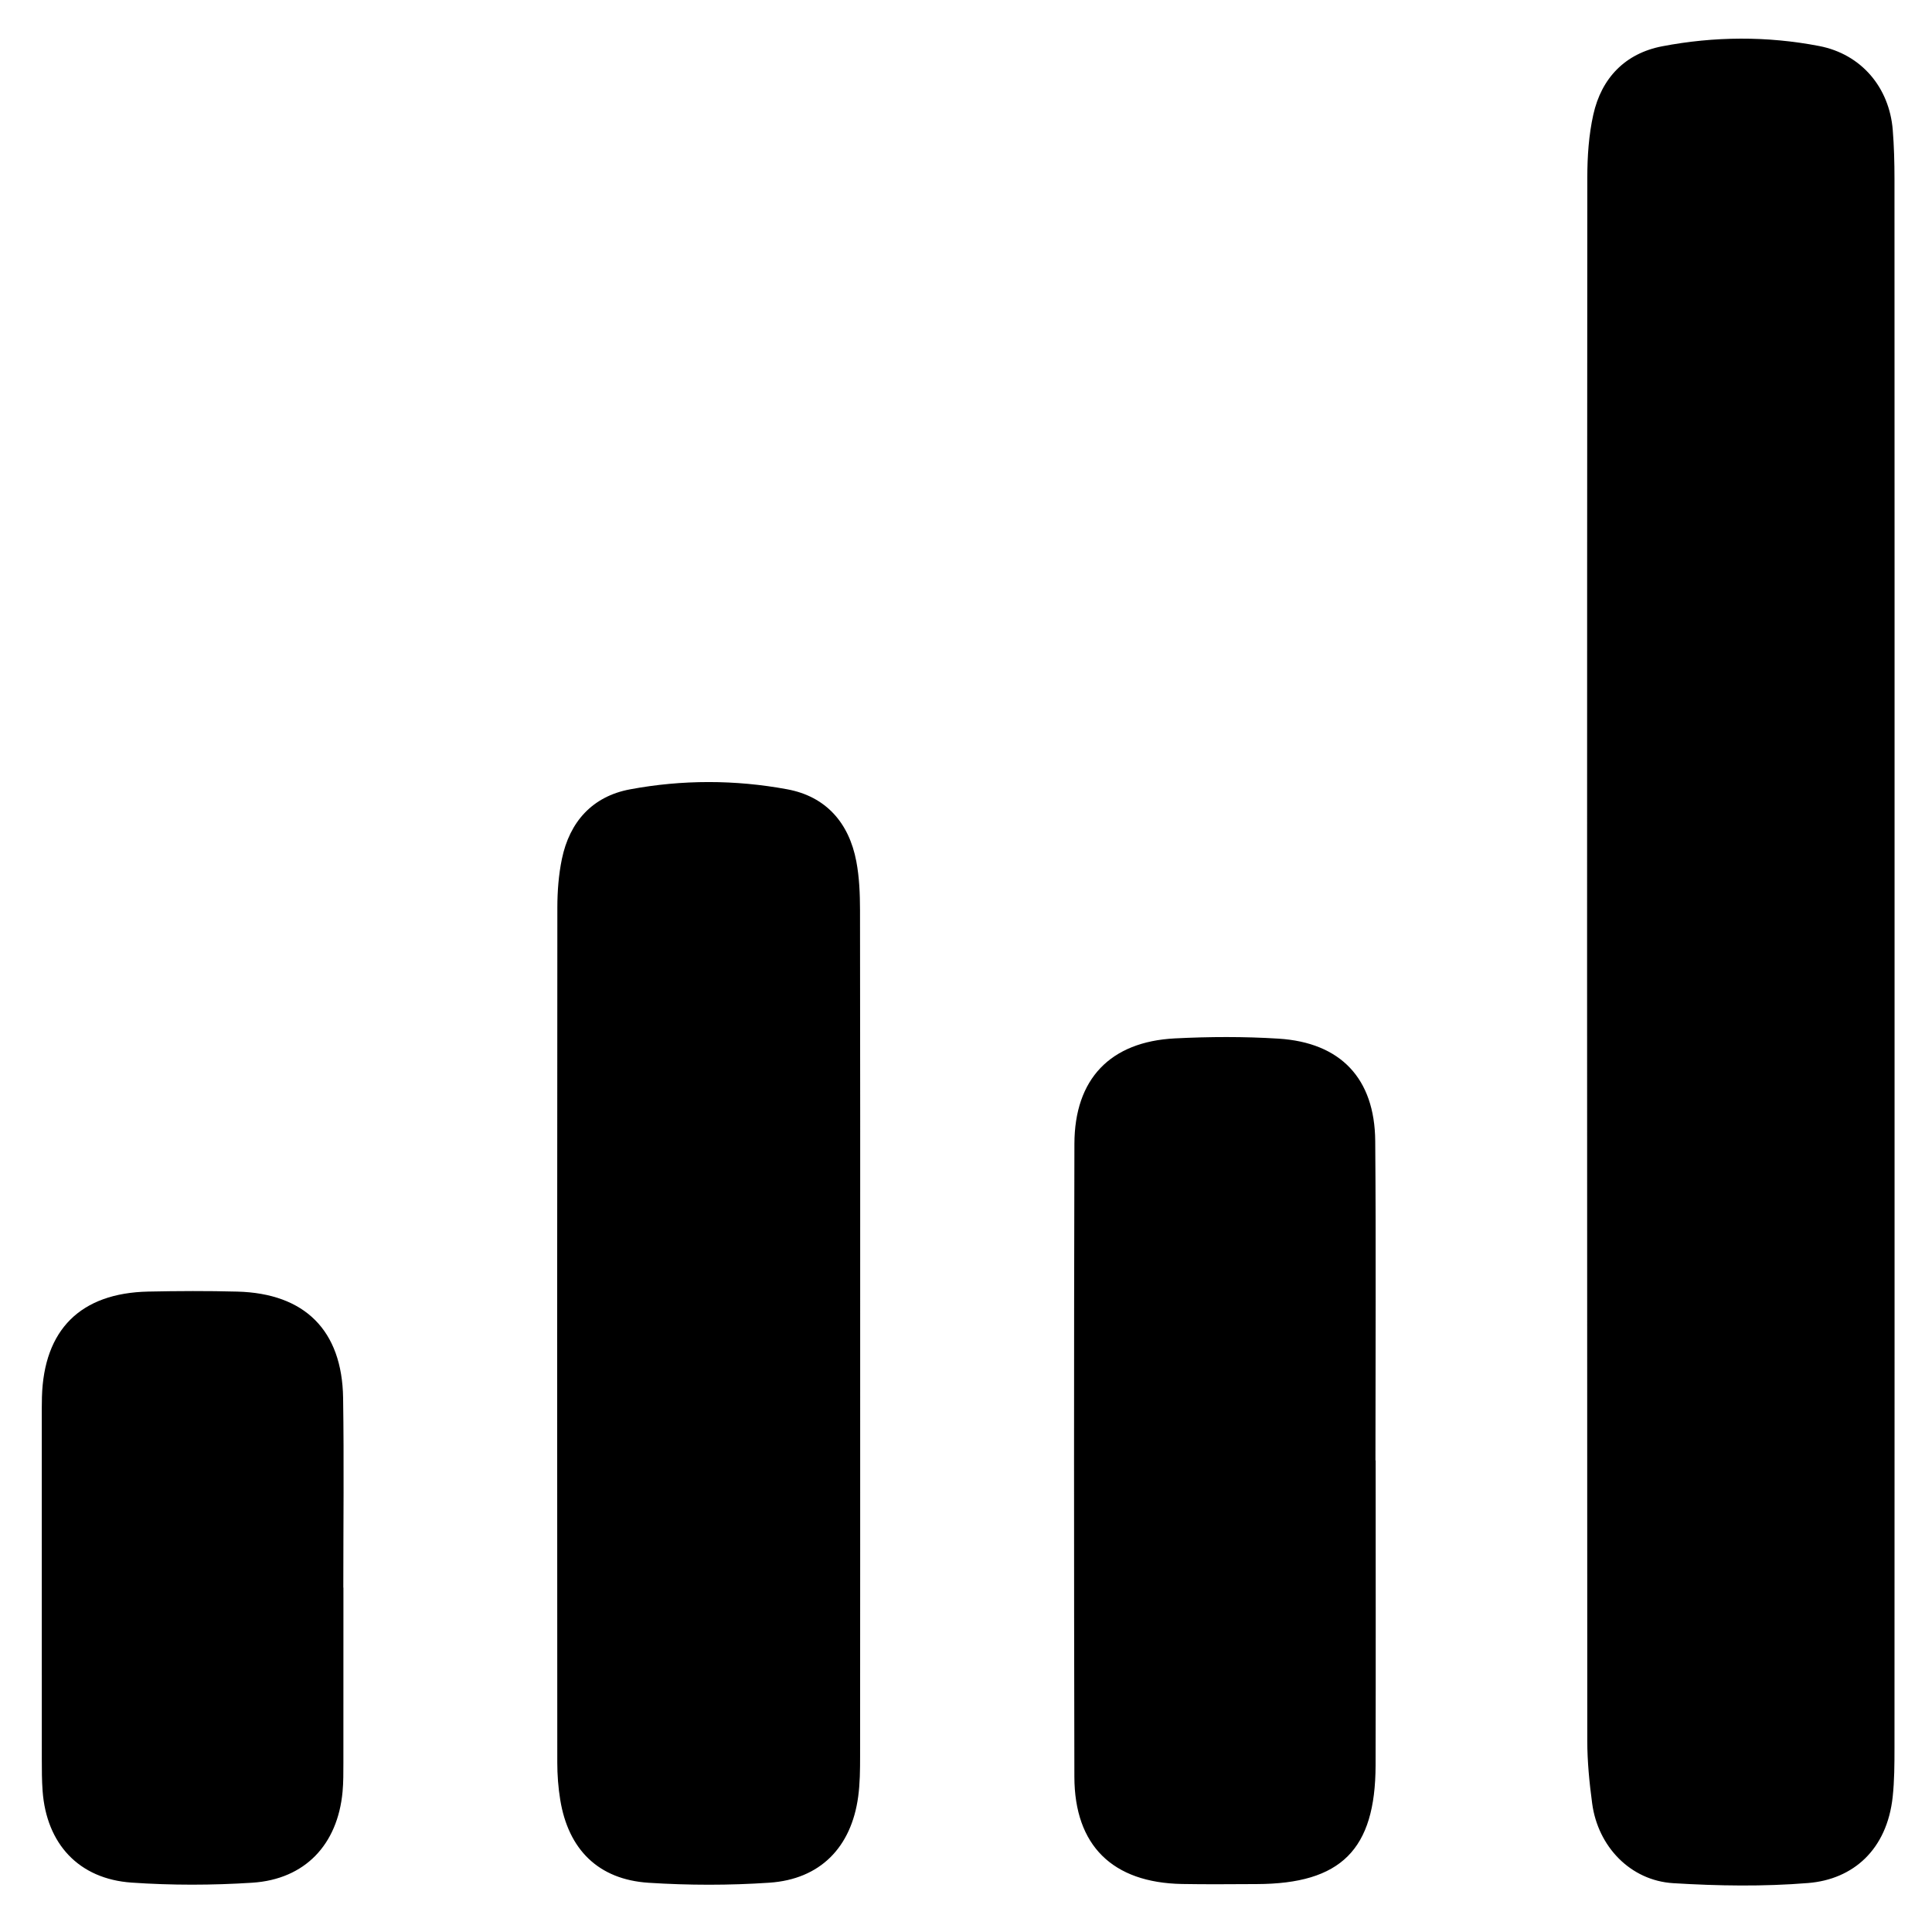 <?xml version="1.0" encoding="iso-8859-1"?>
<!-- Generator: Adobe Illustrator 19.0.0, SVG Export Plug-In . SVG Version: 6.00 Build 0)  -->
<svg version="1.1" id="Layer_1" xmlns="http://www.w3.org/2000/svg" x="0px"
     y="0px"
     viewBox="0 0 500 500" style="enable-background:new 0 0 500 500;" xml:space="preserve">
<path d="M490.311,248.933c0,67.802,0.008,135.604-0.019,203.406c-0.002,4.217-0.014,8.462-0.463,12.647
	c-1.469,13.705-10.237,21.387-21.861,22.337c-11.577,0.946-23.325,0.753-34.936,0.043c-11.067-0.677-19.475-9.459-20.977-20.614
	c-0.725-5.383-1.266-10.841-1.268-16.265c-0.068-134.859-0.071-269.718,0.009-404.576c0.003-5.421,0.374-10.966,1.548-16.236
	c2.113-9.489,8.263-15.862,17.837-17.697c13.466-2.58,27.14-2.667,40.622-0.068c10.925,2.106,18.156,10.745,19.04,21.714
	c0.338,4.202,0.447,8.432,0.448,12.649C490.319,113.826,490.311,181.379,490.311,248.933z M222.571,235.508
	c-0.008-4.202-0.177-8.478-0.957-12.589c-1.892-9.976-7.856-16.795-17.881-18.651c-13.489-2.498-27.212-2.503-40.701,0.018
	c-9.698,1.813-15.62,8.372-17.617,18.024c-0.848,4.097-1.169,8.371-1.173,12.565c-0.068,73.761-0.059,147.521-0.017,221.282
	c0.002,3.211,0.245,6.457,0.762,9.625c2.101,12.89,9.891,20.639,22.866,21.477c10.383,0.671,20.883,0.684,31.263-0.018
	c13.141-0.889,21.206-9.136,22.984-22.285c0.464-3.427,0.489-6.932,0.492-10.401c0.033-36.508,0.02-73.016,0.02-109.524
	C222.611,308.523,222.641,272.015,222.571,235.508z M355.968,377.953c0-27.552,0.162-55.106-0.061-82.656
	c-0.131-16.184-8.942-25.488-25.04-26.497c-8.9-0.558-17.882-0.518-26.793-0.065c-16.736,0.851-25.977,10.488-26.017,27.27
	c-0.131,54.608-0.122,109.217-0.009,163.825c0.037,17.805,9.872,27.41,27.843,27.744c6.452,0.12,12.907,0.044,19.361,0.023
	c21.806-0.07,30.692-8.882,30.749-30.709c0.069-26.311,0.016-52.622,0.016-78.934C356.001,377.953,355.985,377.953,355.968,377.953z
	 M88.849,410.884c0-16.372,0.194-32.746-0.053-49.114c-0.264-17.463-9.909-27.044-27.355-27.504
	c-7.684-0.203-15.381-0.168-23.067-0.007c-17.528,0.367-27.03,9.848-27.521,27.279c-0.056,1.983-0.039,3.968-0.039,5.953
	c-0.002,29.27-0.007,58.541,0.006,87.811c0.001,2.727,0.006,5.462,0.204,8.179c0.996,13.698,9.352,22.79,23.04,23.736
	c10.365,0.717,20.853,0.698,31.223,0.028c13.64-0.881,22.098-9.853,23.367-23.534c0.228-2.464,0.212-4.955,0.215-7.434
	c0.018-15.131,0.009-30.263,0.009-45.394C88.868,410.884,88.858,410.884,88.849,410.884z"/>
</svg>
